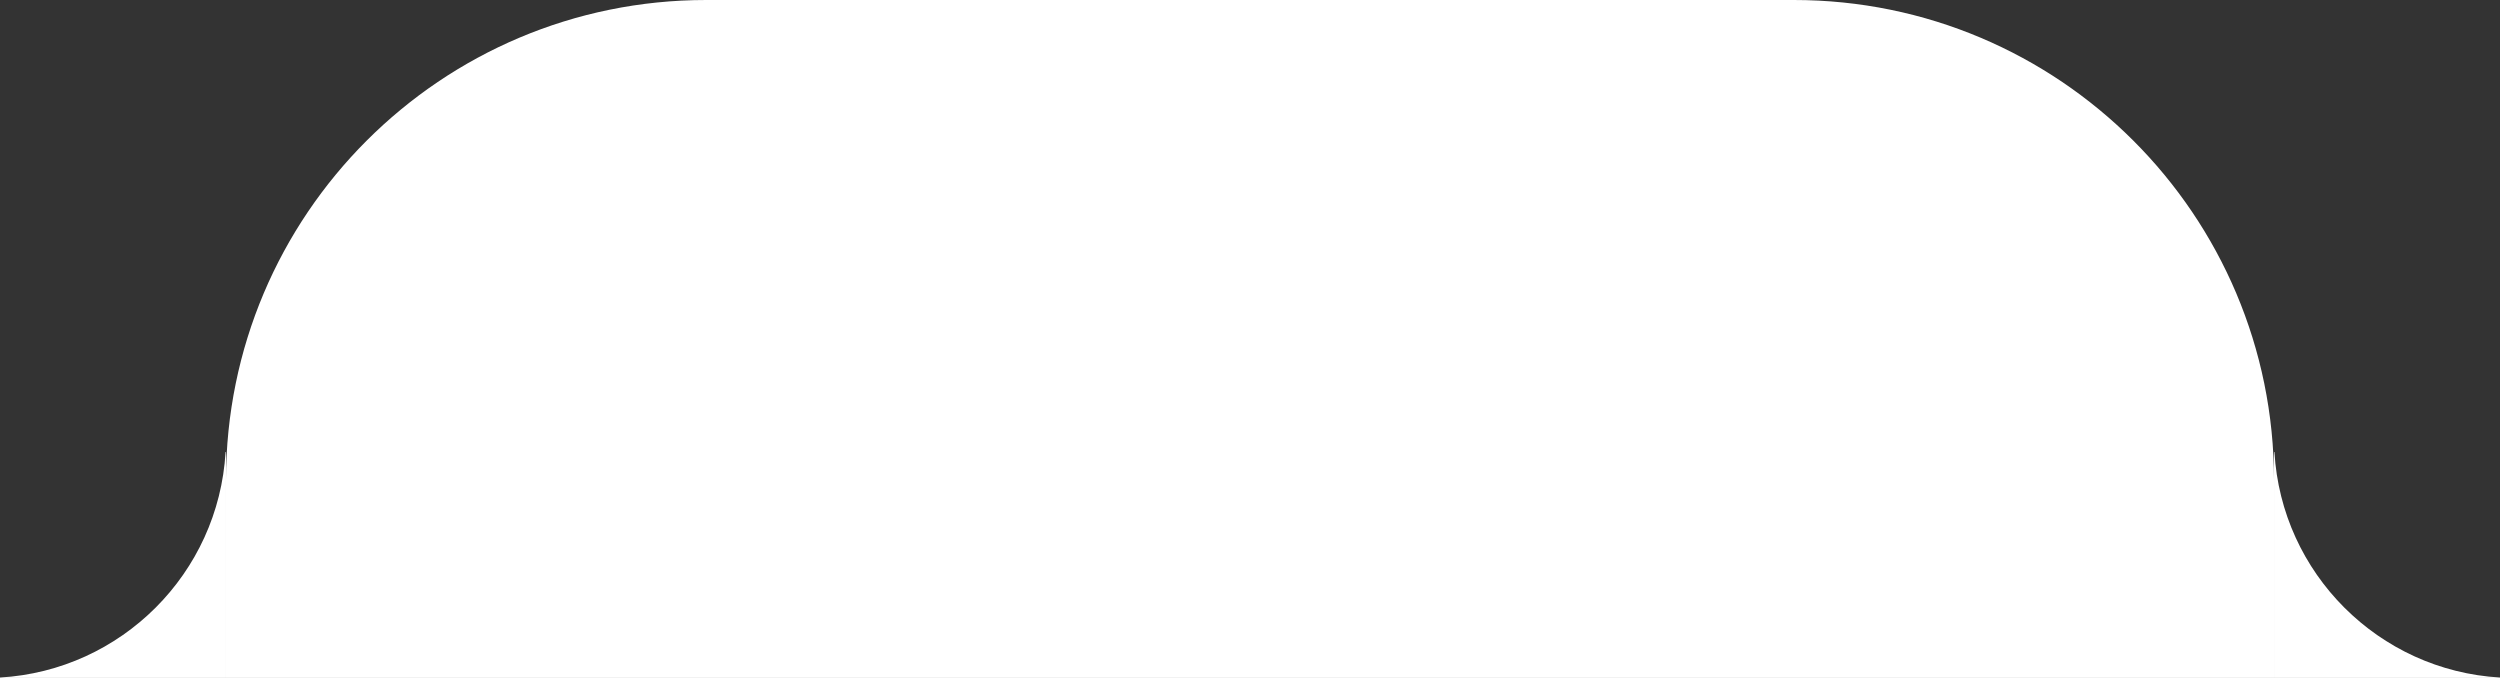<svg width="177" height="48" viewBox="0 0 177 48" fill="none" xmlns="http://www.w3.org/2000/svg">
<rect x="0" y="0" width="177" height="48" fill="#333333" stroke="none"/>
<path d="M16 34C16 15.222 31.222 0 50 0H127C145.778 0 161 15.222 161 34V48H16V34Z" fill="white"/>
<path d="M161 48H177V47.969C168.408 47.47 161.529 40.592 161.03 32H161V48Z" fill="white"/>
<path d="M16 48H0V47.969C8.592 47.47 15.471 40.592 15.97 32H16V48Z" fill="white"/>
</svg>
